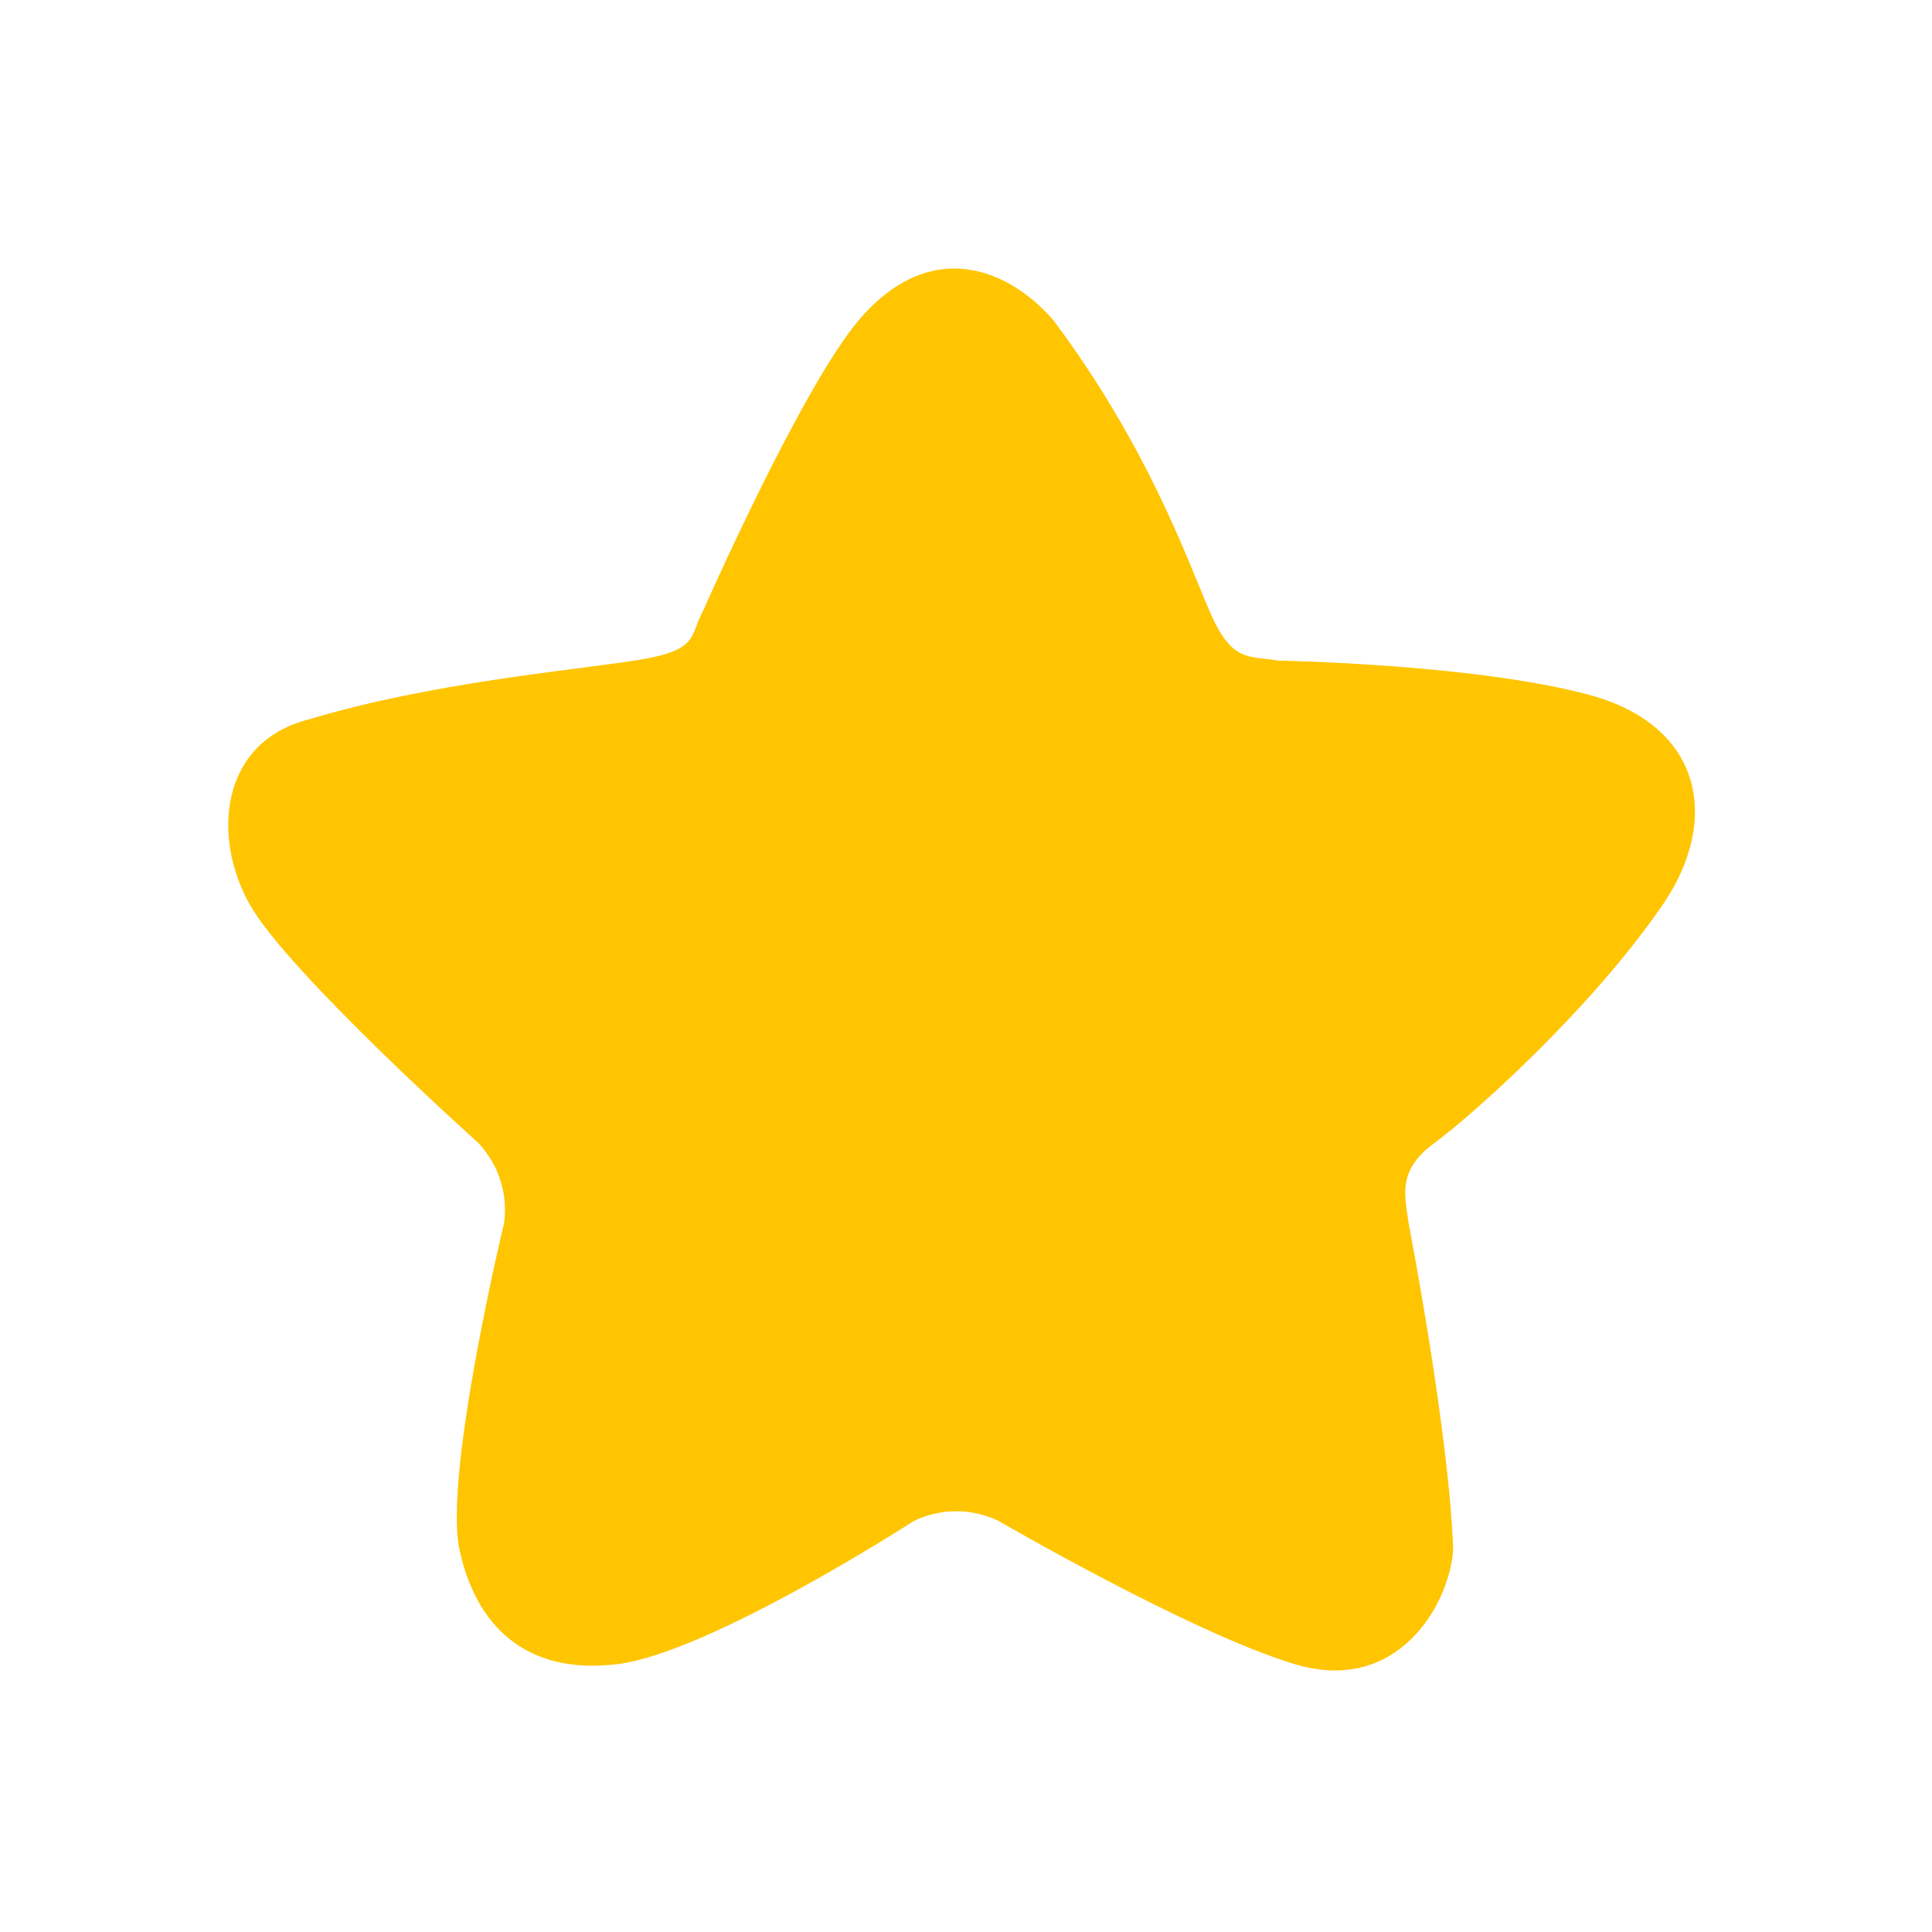 <svg xmlns="http://www.w3.org/2000/svg" xmlns:xlink="http://www.w3.org/1999/xlink" width="500" zoomAndPan="magnify" viewBox="0 0 375 375" height="500" preserveAspectRatio="xMidYMid meet" version="1.0"><path fill="#ffc500" d="M 308.266 134.816 C 285.805 128.848 248.059 128.223 248.059 128.223 C 242.402 127.211 239.125 128.77 234.758 118.594 C 230.391 108.414 222.711 86.578 204.496 62.203 C 195.449 51.754 180.32 46.059 166.633 62.203 C 155.363 75.617 136.449 118.594 136.449 118.594 C 133.719 123.66 135.824 126.273 123.152 128.223 C 110.477 130.176 83.531 132.555 60.172 139.57 C 42.625 143.902 41.105 162.465 48.473 175.566 C 55.883 188.707 92.773 221.777 92.773 221.777 C 96.75 225.949 98.625 231.68 97.844 237.375 C 97.844 237.375 86.066 286.277 89.188 300.781 C 92.305 315.289 101.82 325.195 119.797 323.012 C 137.777 320.828 177.395 295.207 177.395 295.207 C 182.582 292.711 188.625 292.711 193.812 295.207 C 193.812 295.207 231.562 317.16 251.449 323.051 C 271.297 328.938 281.32 311.469 282.062 300.82 C 281.281 278.047 273.406 237.414 273.406 237.414 C 272.625 231.719 271.258 227.078 278.473 221.816 C 285.688 216.512 308.656 196.117 322.734 175.605 C 333.887 159.383 330.73 140.781 308.266 134.816 Z M 308.266 134.816 " fill-opacity="1" fill-rule="nonzero"/></svg>